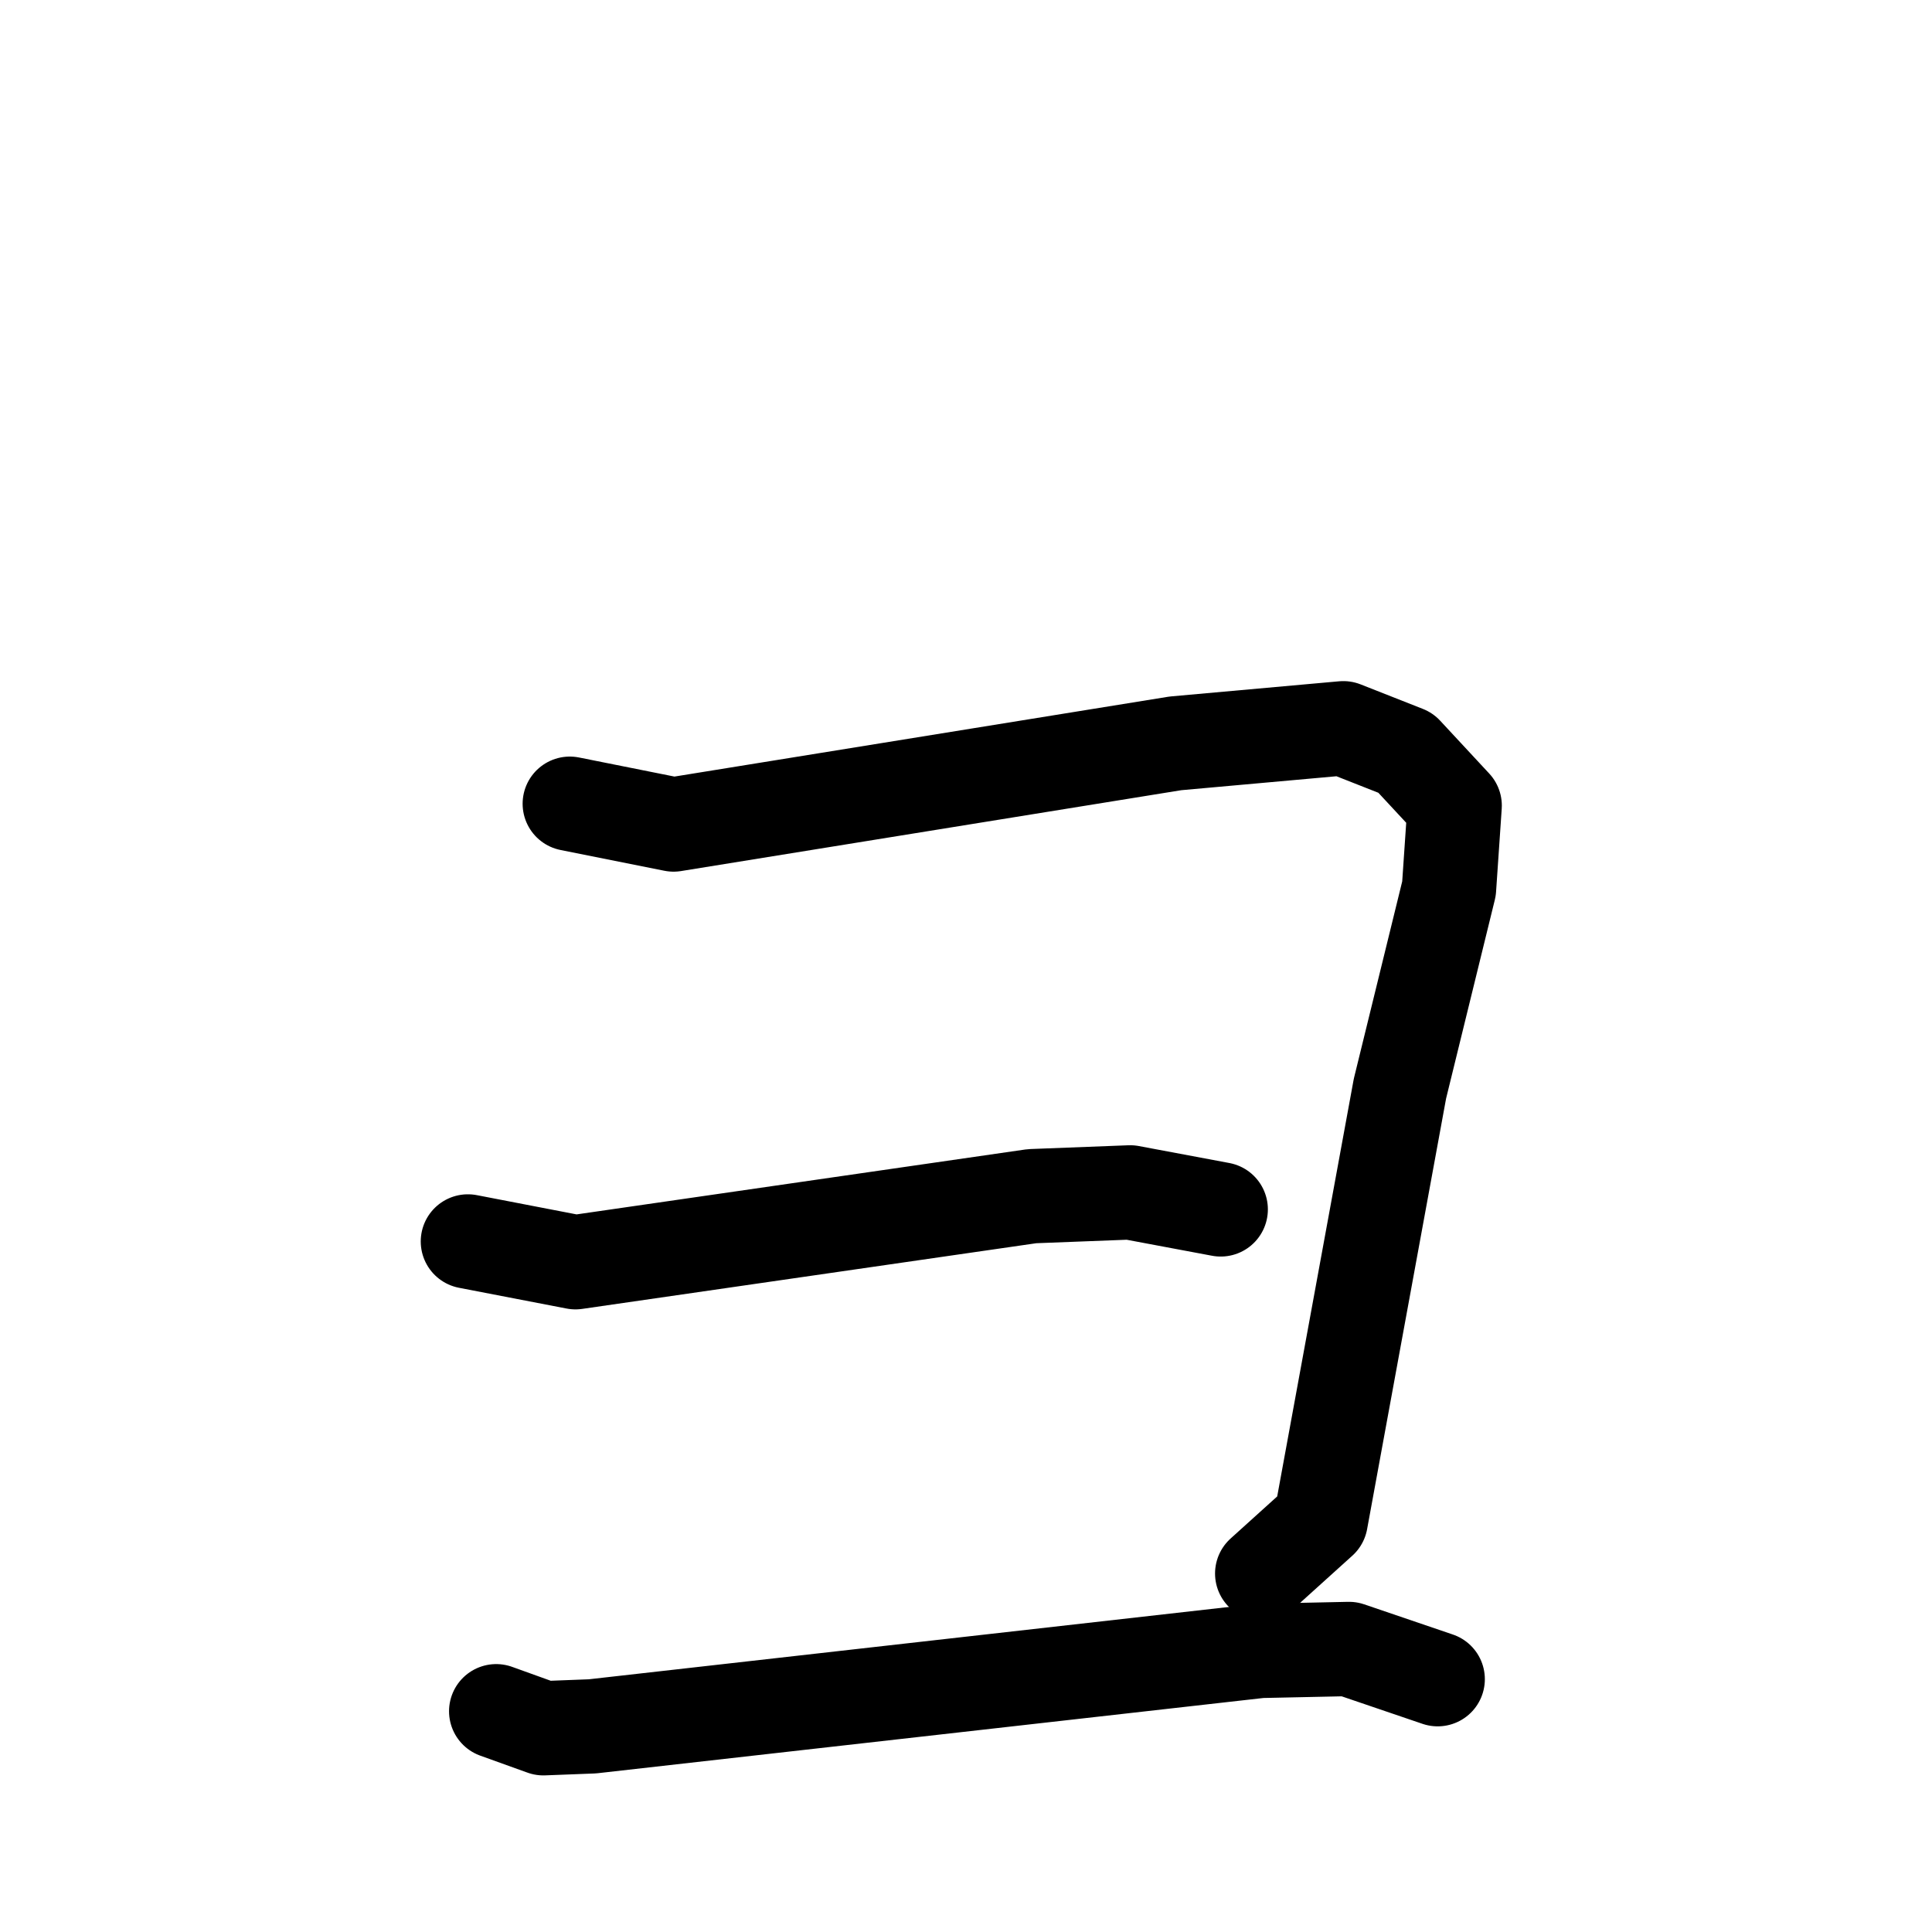 <svg xmlns="http://www.w3.org/2000/svg" viewBox="0 0 1024 1024">
  <g style="fill:none;stroke:#000000;stroke-width:50;stroke-linecap:round;stroke-linejoin:round;" transform="scale(1, 1) translate(0, 0)">
    <path d="M 302.0,426.0 L 357.0,437.0 L 623.0,394.0 L 712.0,386.0 L 745.0,399.0 L 771.0,427.0 L 768.0,471.0 L 742.0,577.0 L 700.0,806.0 L 669.0,834.0"/>
    <path d="M 248.0,658.0 L 305.0,669.0 L 547.0,634.0 L 599.0,632.0 L 647.0,641.0"/>
    <path d="M 263.0,907.0 L 288.0,916.0 L 314.0,915.0 L 668.0,875.0 L 715.0,874.0 L 762.0,890.0"/>
  </g>
</svg>
